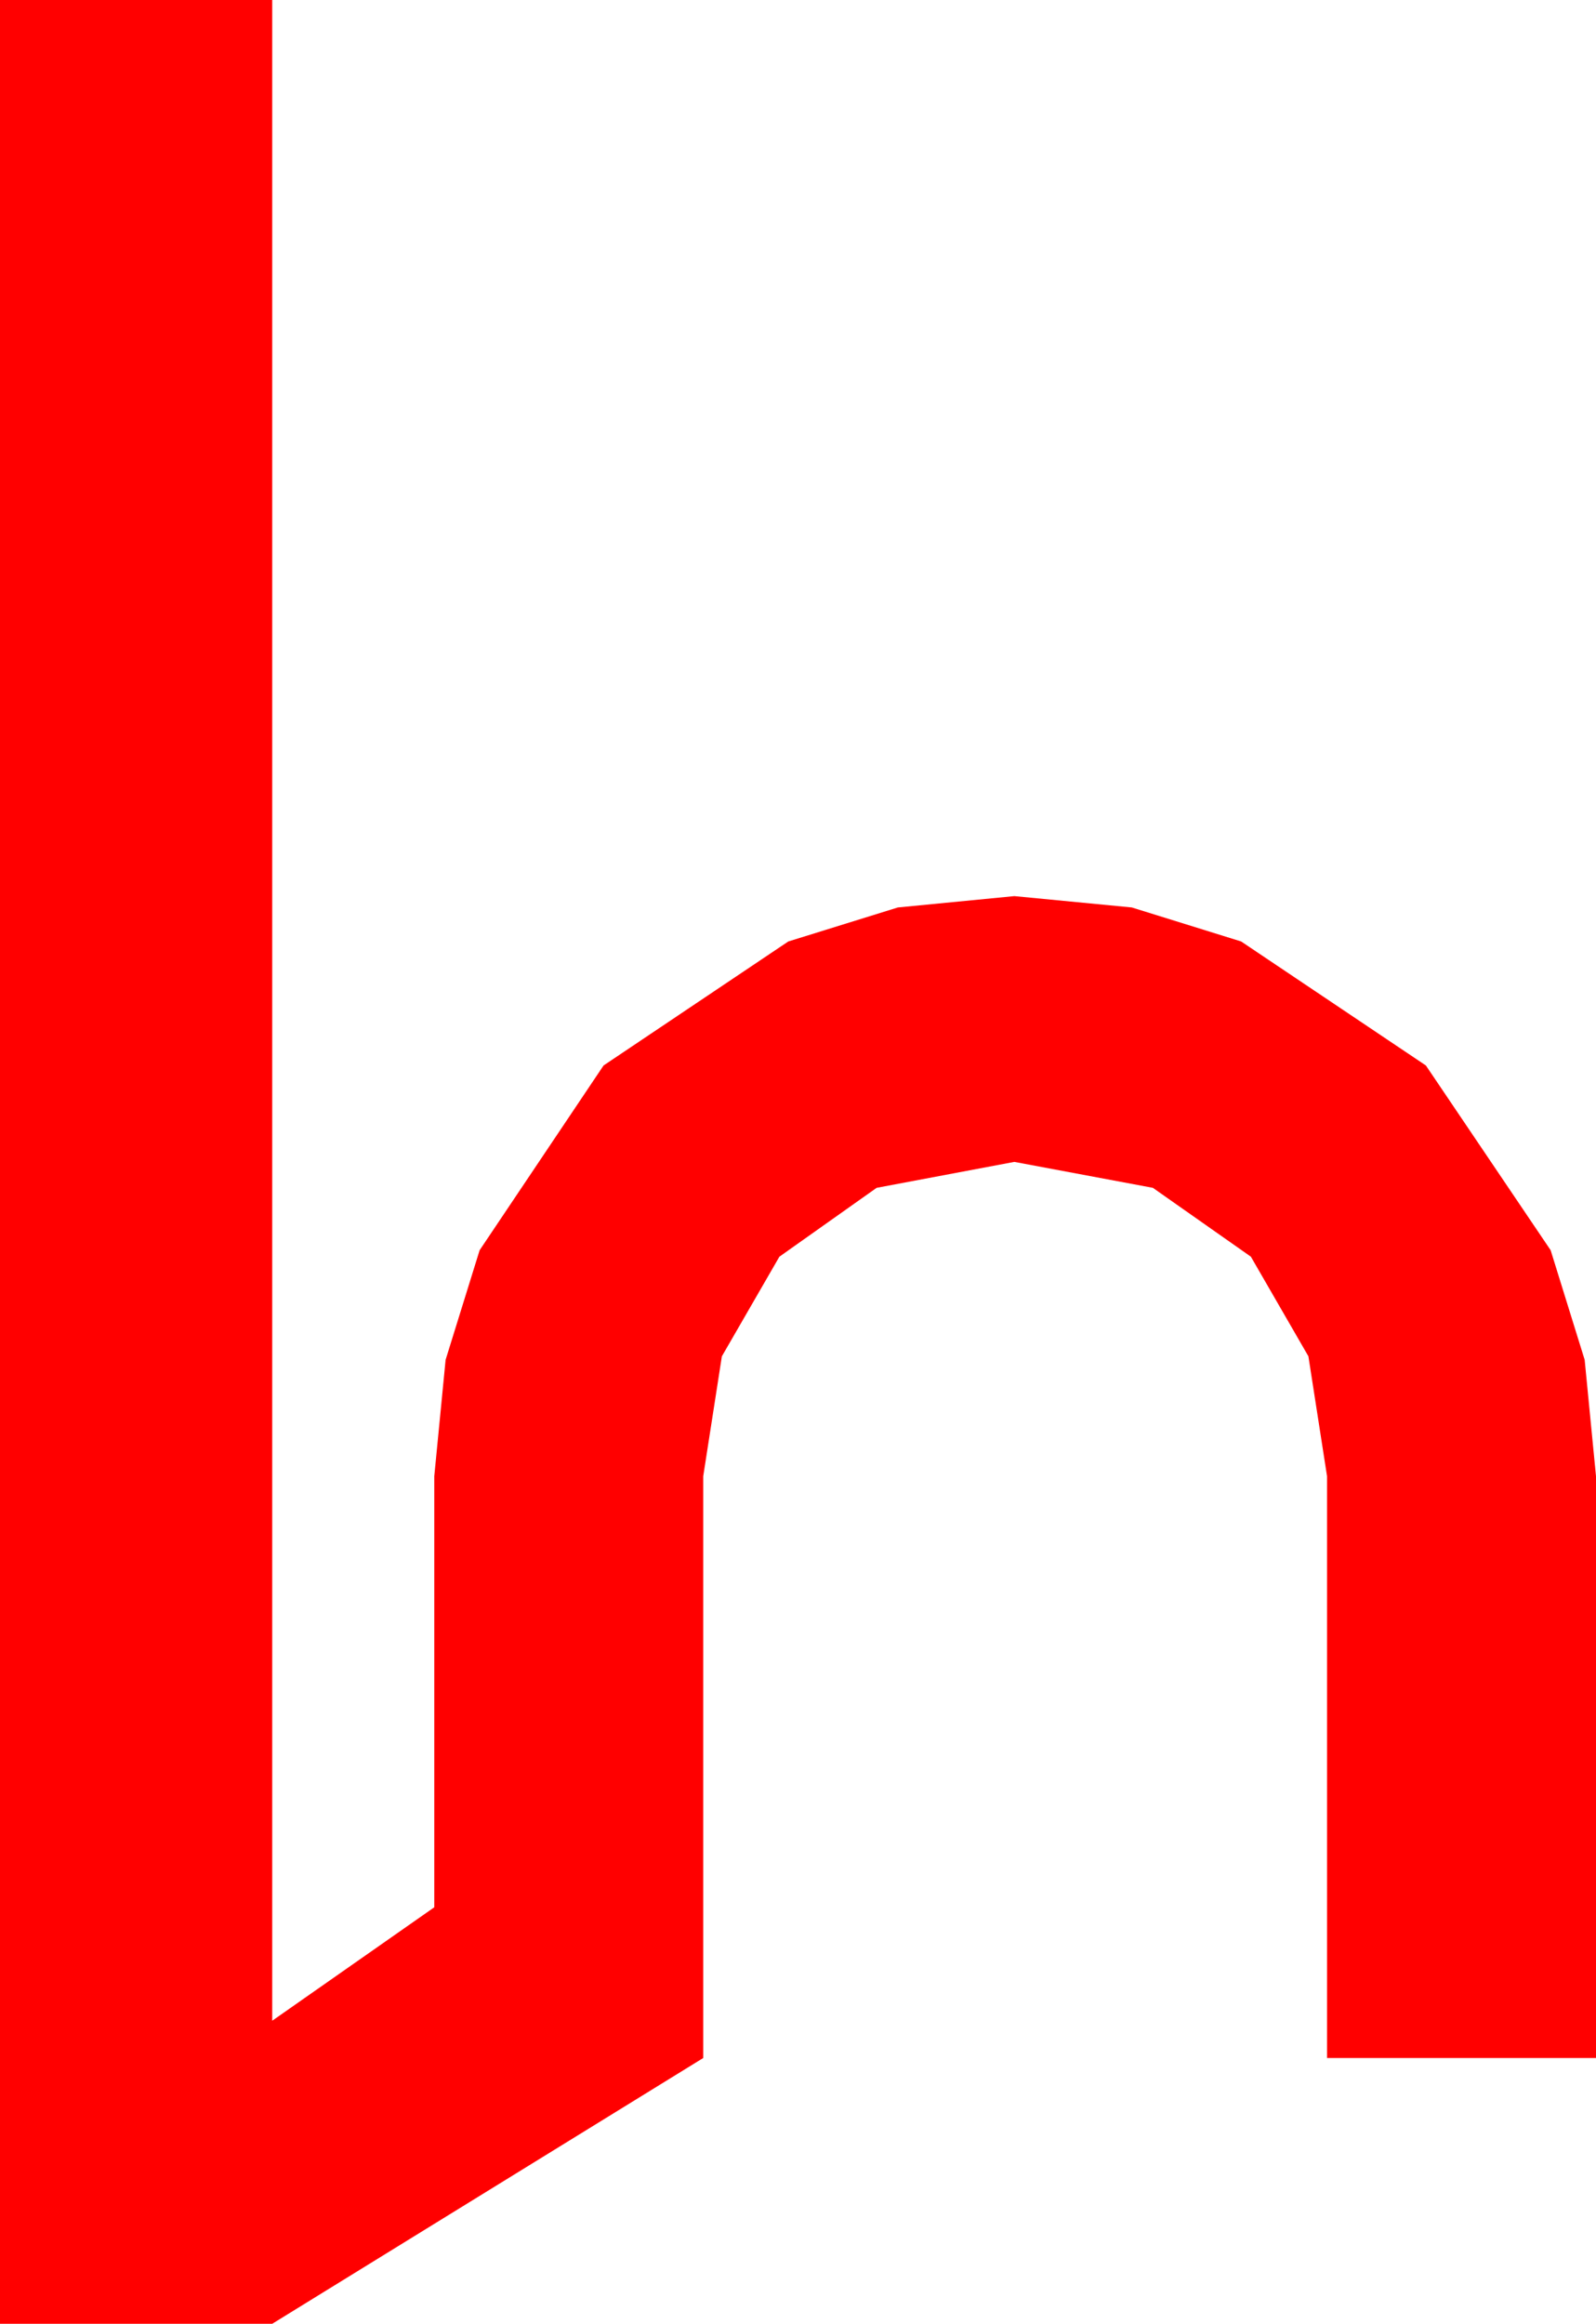 <?xml version="1.0" encoding="utf-8"?>
<!DOCTYPE svg PUBLIC "-//W3C//DTD SVG 1.1//EN" "http://www.w3.org/Graphics/SVG/1.1/DTD/svg11.dtd">
<svg width="28.857" height="42.012" xmlns="http://www.w3.org/2000/svg" xmlns:xlink="http://www.w3.org/1999/xlink" xmlns:xml="http://www.w3.org/XML/1998/namespace" version="1.1">
  <g>
    <g>
      <path style="fill:#FF0000;fill-opacity:1" d="M0,0L4.922,0 4.922,36.533 7.852,34.482 7.852,26.689 8.057,24.584 8.672,22.603 10.913,19.263 14.253,17.021 16.234,16.406 18.34,16.201 20.464,16.406 22.441,17.021 25.781,19.263 28.037,22.603 28.652,24.584 28.857,26.689 28.857,37.207 23.994,37.207 23.994,26.689 23.657,24.521 22.617,22.72 20.845,21.475 18.34,21.006 15.85,21.475 14.092,22.72 13.052,24.521 12.715,26.689 12.715,37.207 4.922,42.012 0,42.012 0,0z" />
    </g>
  </g>
</svg>